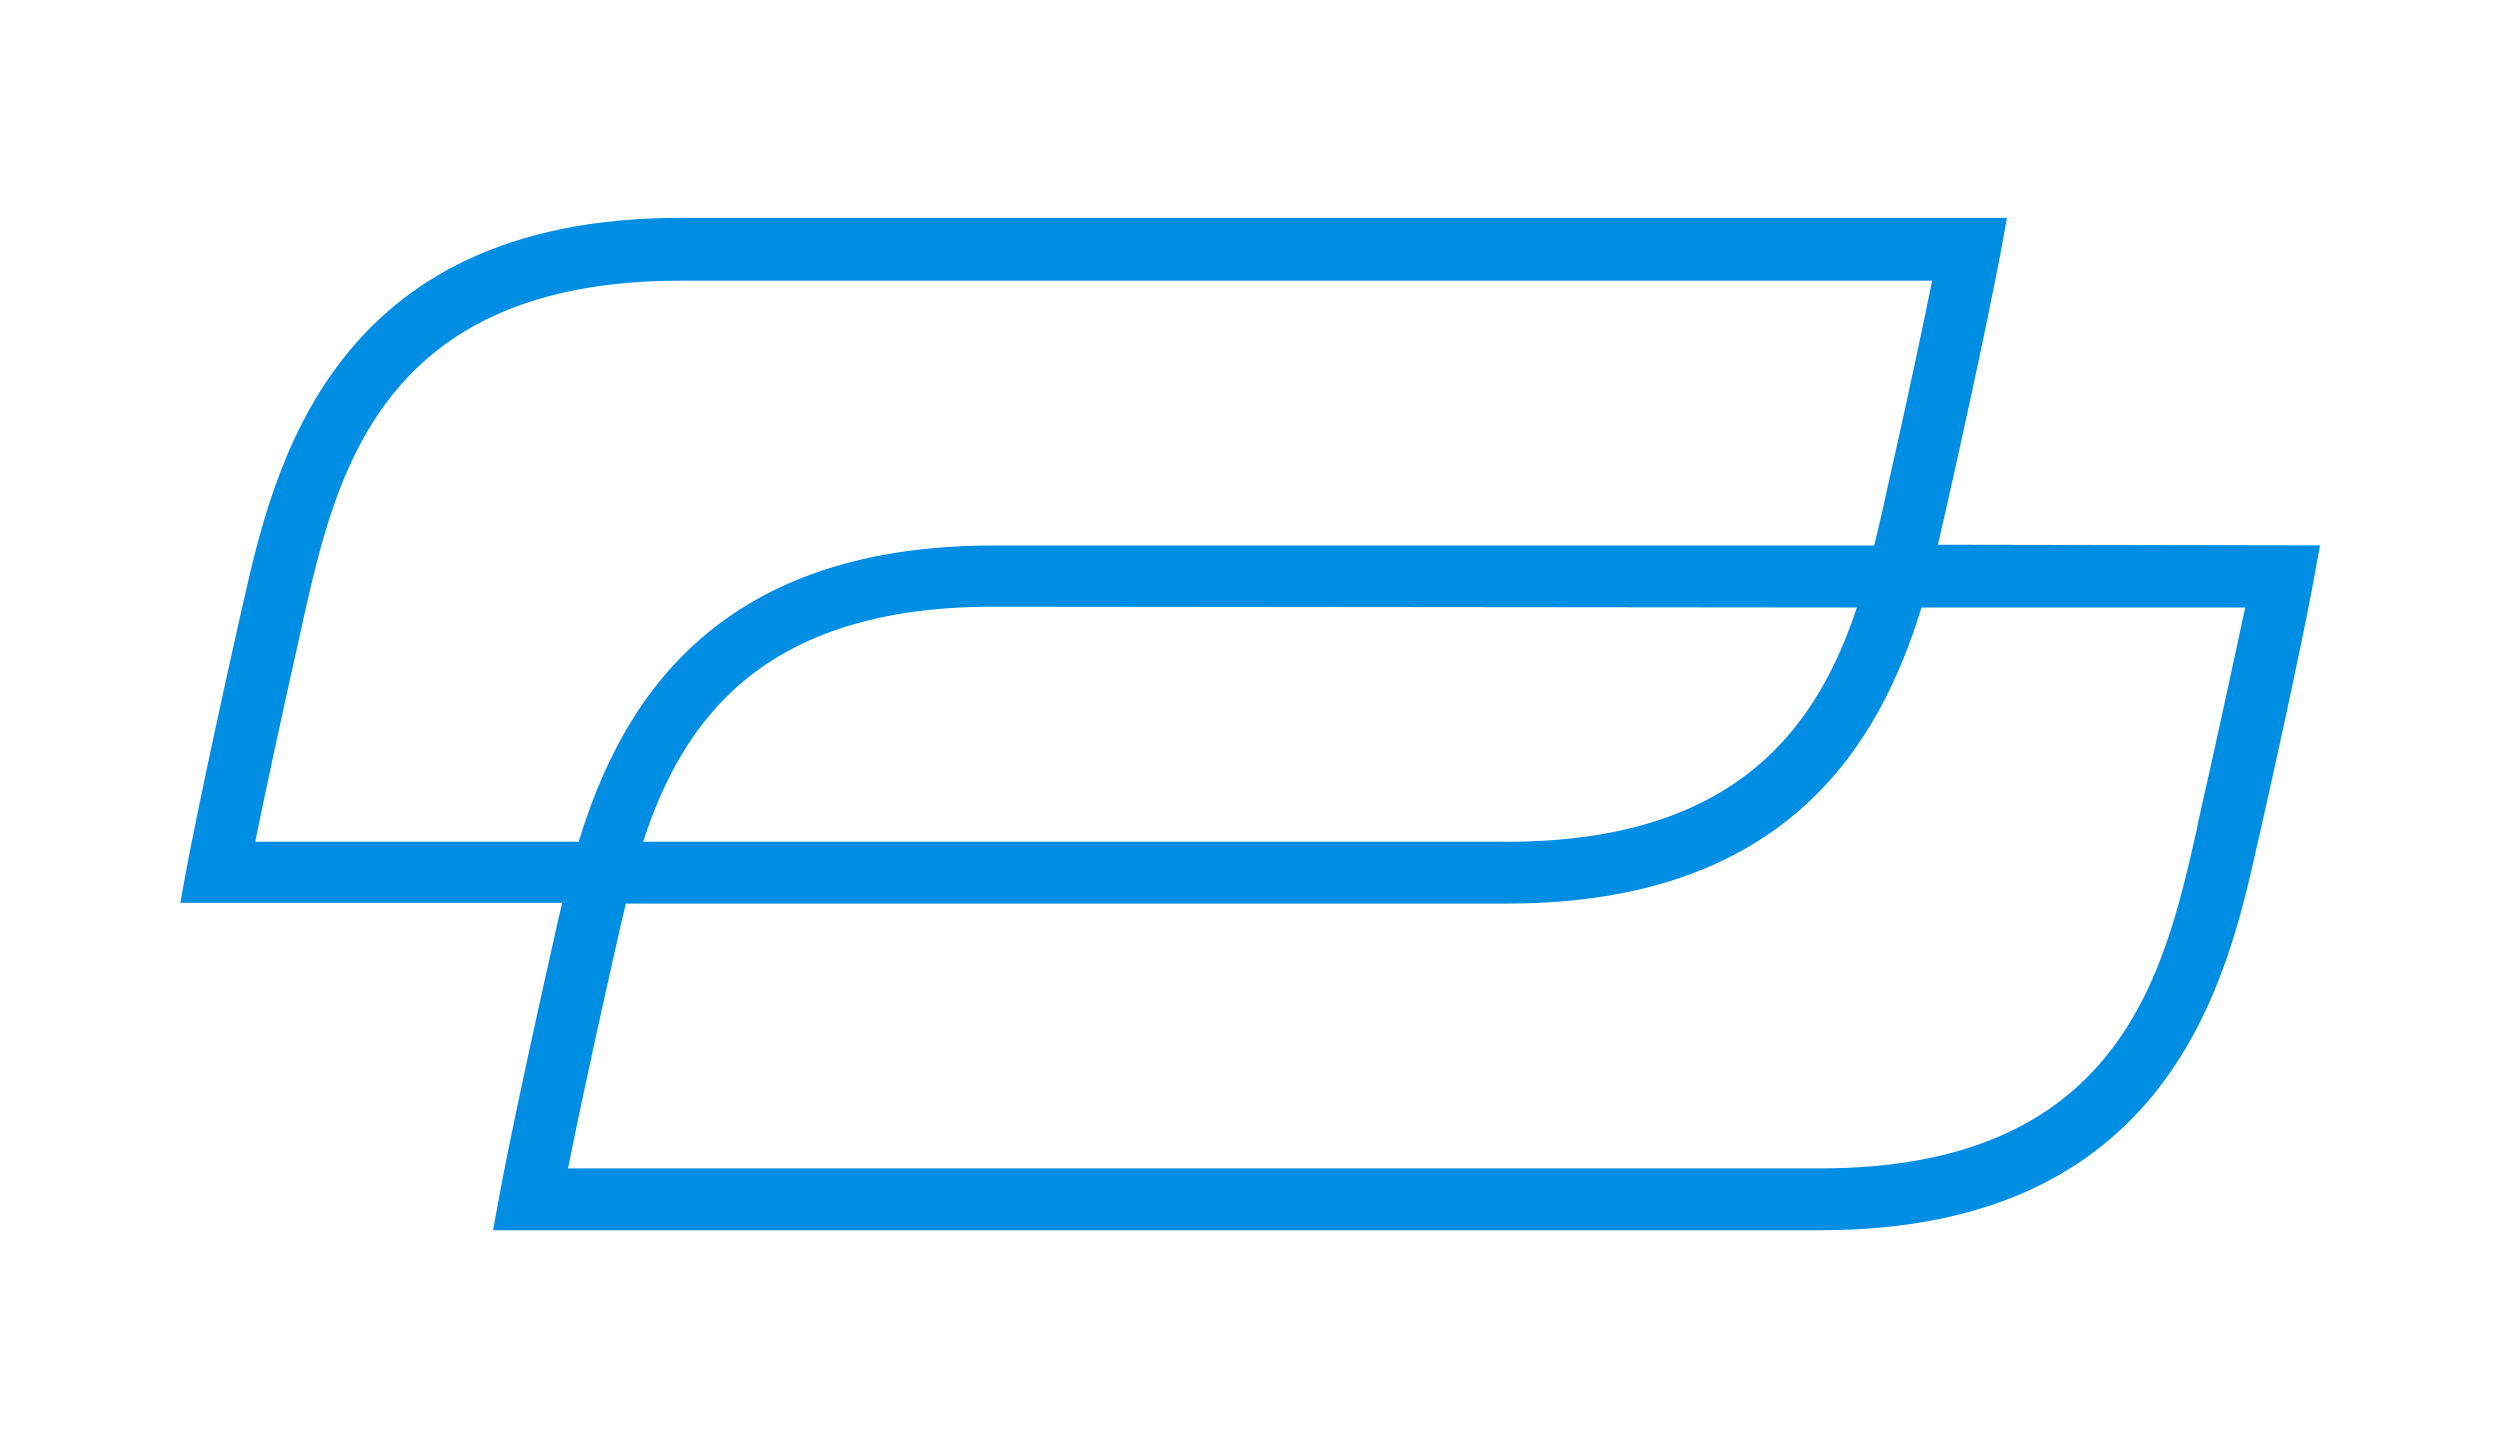 <svg id="Layer_1" data-name="Layer 1" xmlns="http://www.w3.org/2000/svg" viewBox="0 0 154.44 89.42"><defs><style>.cls-1{fill:#008de4;}</style></defs><title>dash_instantSend_noText</title><path class="cls-1" d="M119.72,33.65c.14-.62.28-1.21.4-1.76l.08-.34c2.5-11.12,3.33-15.64,3.37-15.83l.41-2.26H42C20.38,13.46,16.89,29,15,37.35l-.08.34c-2.5,11.12-3.33,15.64-3.37,15.83l-.41,2.25H34.73c-.15.62-.28,1.21-.41,1.77l-.07.33C31.74,69,30.91,73.52,30.88,73.7L30.46,76h82c21.64,0,25.14-15.54,27-23.89l.08-.33c2.51-11.13,3.34-15.65,3.37-15.83l.41-2.26ZM15.77,52c.48-2.38,1.39-6.71,2.9-13.42l.07-.34c2-8.82,4.71-20.9,23.29-20.9h77.33c-.48,2.37-1.38,6.7-2.9,13.42l-.07.34c-.19.84-.39,1.71-.61,2.6H61.34c-17.39,0-23.06,10-25.59,18.3Zm98.94-14.47C112.3,44.79,107.4,52,93.1,52H39.73C42.14,44.63,47,37.48,61.34,37.48Zm21.06,13.41-.07.34c-2,8.82-4.7,20.9-23.28,20.9H35.09c.47-2.37,1.38-6.7,2.89-13.41l.08-.34c.19-.84.38-1.72.6-2.61H93.1c17.39,0,23.06-10,25.6-18.29h20C138.19,39.85,137.29,44.18,135.77,50.89Z"/></svg>